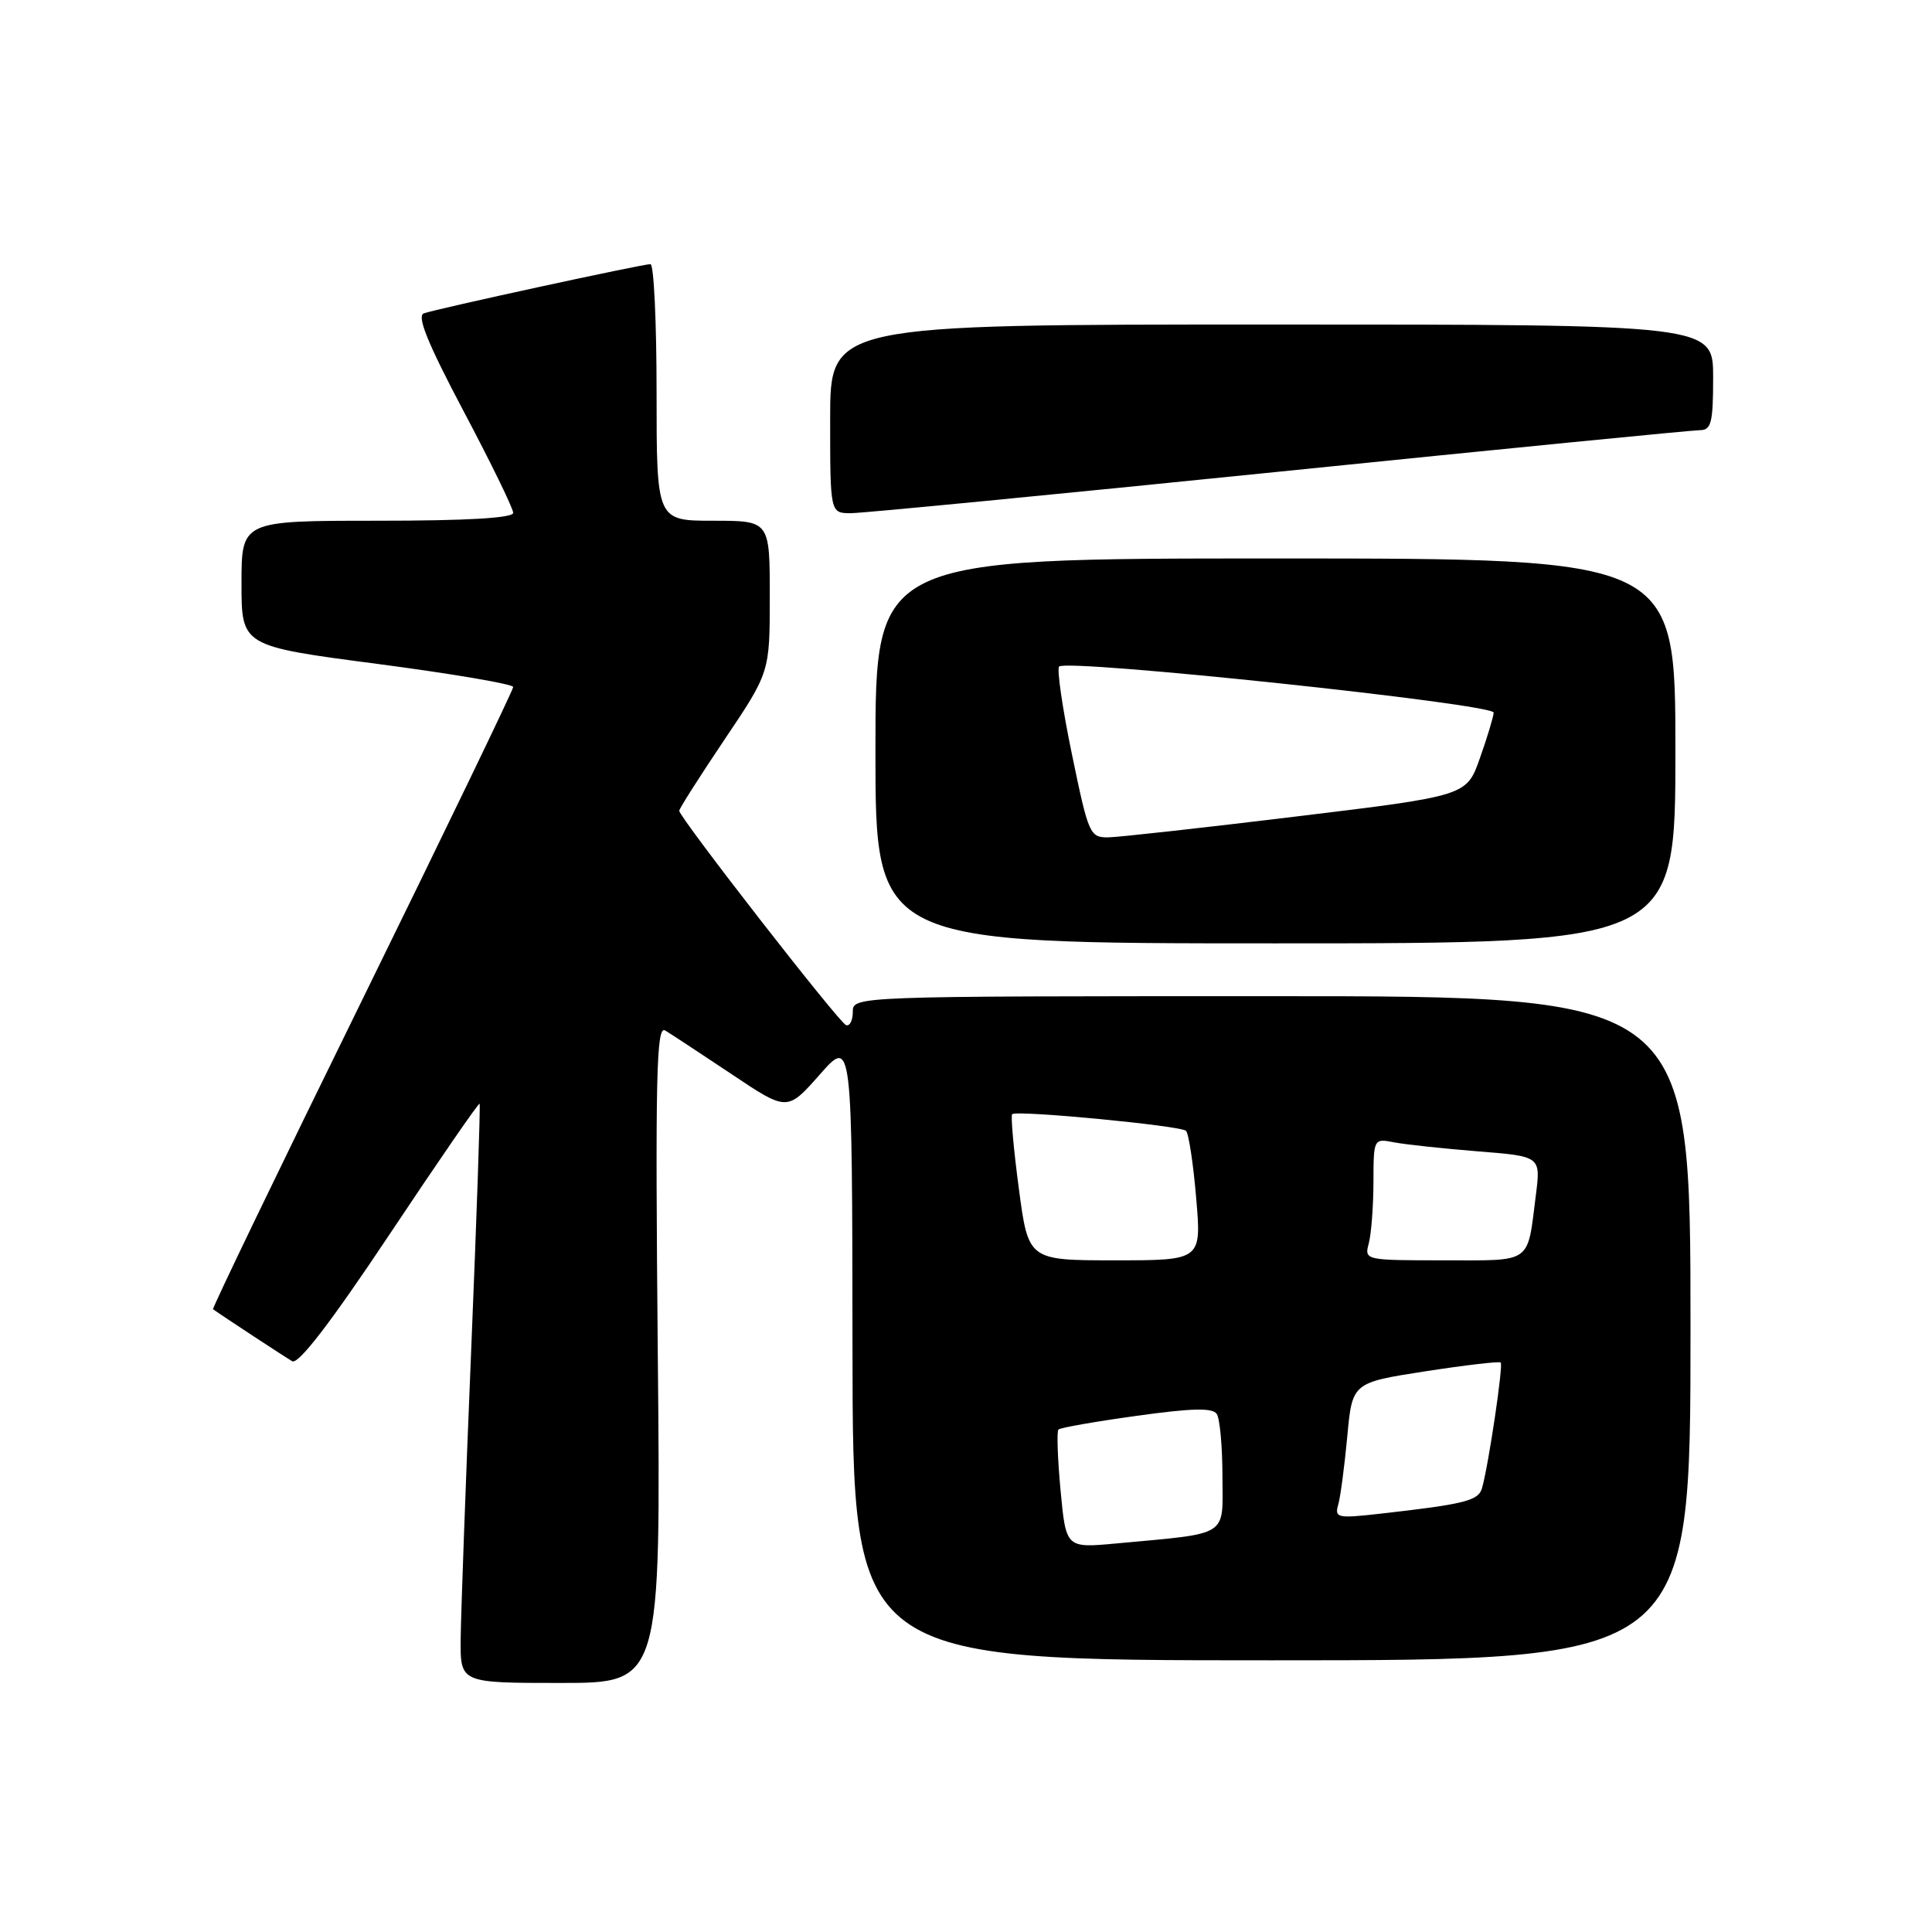 <?xml version="1.0" encoding="UTF-8" standalone="no"?>
<!DOCTYPE svg PUBLIC "-//W3C//DTD SVG 1.1//EN" "http://www.w3.org/Graphics/SVG/1.1/DTD/svg11.dtd" >
<svg xmlns="http://www.w3.org/2000/svg" xmlns:xlink="http://www.w3.org/1999/xlink" version="1.1" viewBox="0 0 256 256">
 <g >
 <path fill="currentColor"
d=" M 87.16 179.36 C 86.82 142.56 86.97 135.86 88.13 136.54 C 88.88 136.99 92.83 139.59 96.91 142.31 C 104.31 147.27 104.31 147.27 108.62 142.39 C 112.92 137.50 112.92 137.50 112.96 178.75 C 113.00 220.00 113.00 220.00 168.50 220.00 C 224.00 220.00 224.00 220.00 224.00 176.00 C 224.00 132.00 224.00 132.00 168.50 132.00 C 113.00 132.00 113.00 132.00 113.00 134.08 C 113.00 135.23 112.59 136.02 112.10 135.83 C 111.15 135.48 90.00 108.30 90.00 107.43 C 90.00 107.15 92.70 102.91 96.00 98.00 C 102.00 89.08 102.00 89.08 102.00 79.04 C 102.00 69.00 102.00 69.00 94.50 69.00 C 87.00 69.00 87.00 69.00 87.00 52.00 C 87.00 42.65 86.64 35.00 86.19 35.00 C 85.09 35.00 57.83 40.92 56.16 41.52 C 55.20 41.87 56.67 45.48 61.41 54.45 C 65.04 61.30 68.00 67.37 68.00 67.95 C 68.00 68.64 61.92 69.00 50.00 69.00 C 32.00 69.00 32.00 69.00 32.00 77.31 C 32.00 85.61 32.00 85.61 50.00 87.97 C 59.90 89.27 68.00 90.65 68.00 91.03 C 68.00 91.42 58.99 110.09 47.98 132.52 C 36.97 154.94 28.08 173.38 28.23 173.48 C 29.57 174.44 37.77 179.82 38.72 180.37 C 39.53 180.84 43.85 175.22 51.63 163.54 C 58.06 153.89 63.42 146.10 63.55 146.25 C 63.67 146.39 63.17 161.12 62.43 179.00 C 61.69 196.88 61.07 214.09 61.04 217.25 C 61.00 223.00 61.00 223.00 74.29 223.00 C 87.57 223.00 87.57 223.00 87.16 179.36 Z  M 222.00 99.50 C 222.00 74.00 222.00 74.00 169.00 74.00 C 116.00 74.00 116.00 74.00 116.00 99.50 C 116.00 125.00 116.00 125.00 169.00 125.00 C 222.00 125.00 222.00 125.00 222.00 99.50 Z  M 169.50 62.50 C 199.20 59.47 224.29 57.00 225.25 57.00 C 226.75 57.00 227.00 56.00 227.00 50.00 C 227.00 43.00 227.00 43.00 168.50 43.00 C 110.00 43.00 110.00 43.00 110.00 55.50 C 110.00 68.00 110.00 68.00 112.75 68.00 C 114.26 68.00 139.80 65.52 169.50 62.50 Z  M 140.53 197.49 C 140.14 193.29 140.01 189.66 140.25 189.42 C 140.49 189.18 145.14 188.36 150.59 187.61 C 157.94 186.58 160.69 186.52 161.23 187.36 C 161.64 187.99 161.98 191.72 161.98 195.66 C 162.00 203.76 163.05 203.11 147.87 204.52 C 141.25 205.13 141.25 205.13 140.53 197.49 Z  M 177.32 199.38 C 177.62 198.35 178.15 194.29 178.52 190.36 C 179.18 183.21 179.18 183.21 188.84 181.71 C 194.15 180.89 198.66 180.36 198.85 180.54 C 199.21 180.87 197.25 194.09 196.38 197.17 C 195.91 198.86 194.13 199.31 182.64 200.60 C 177.23 201.21 176.82 201.11 177.32 199.38 Z  M 135.00 157.47 C 134.30 152.22 133.91 147.80 134.12 147.63 C 134.81 147.08 156.48 149.16 157.15 149.84 C 157.51 150.20 158.12 154.21 158.50 158.75 C 159.21 167.00 159.21 167.00 147.73 167.00 C 136.26 167.00 136.26 167.00 135.00 157.47 Z  M 181.37 164.75 C 181.70 163.51 181.98 159.88 181.99 156.67 C 182.00 150.85 182.01 150.84 184.75 151.37 C 186.26 151.66 191.25 152.19 195.83 152.56 C 204.16 153.22 204.16 153.22 203.51 158.36 C 202.34 167.58 203.15 167.00 191.32 167.00 C 180.86 167.00 180.77 166.98 181.37 164.75 Z  M 142.04 99.96 C 140.78 93.89 140.02 88.65 140.34 88.32 C 141.40 87.27 198.01 93.27 197.92 94.43 C 197.88 95.02 197.06 97.74 196.09 100.47 C 194.34 105.45 194.34 105.45 171.92 108.17 C 159.59 109.67 148.34 110.92 146.91 110.95 C 144.41 111.00 144.24 110.61 142.04 99.96 Z "/>
</g>
</svg>